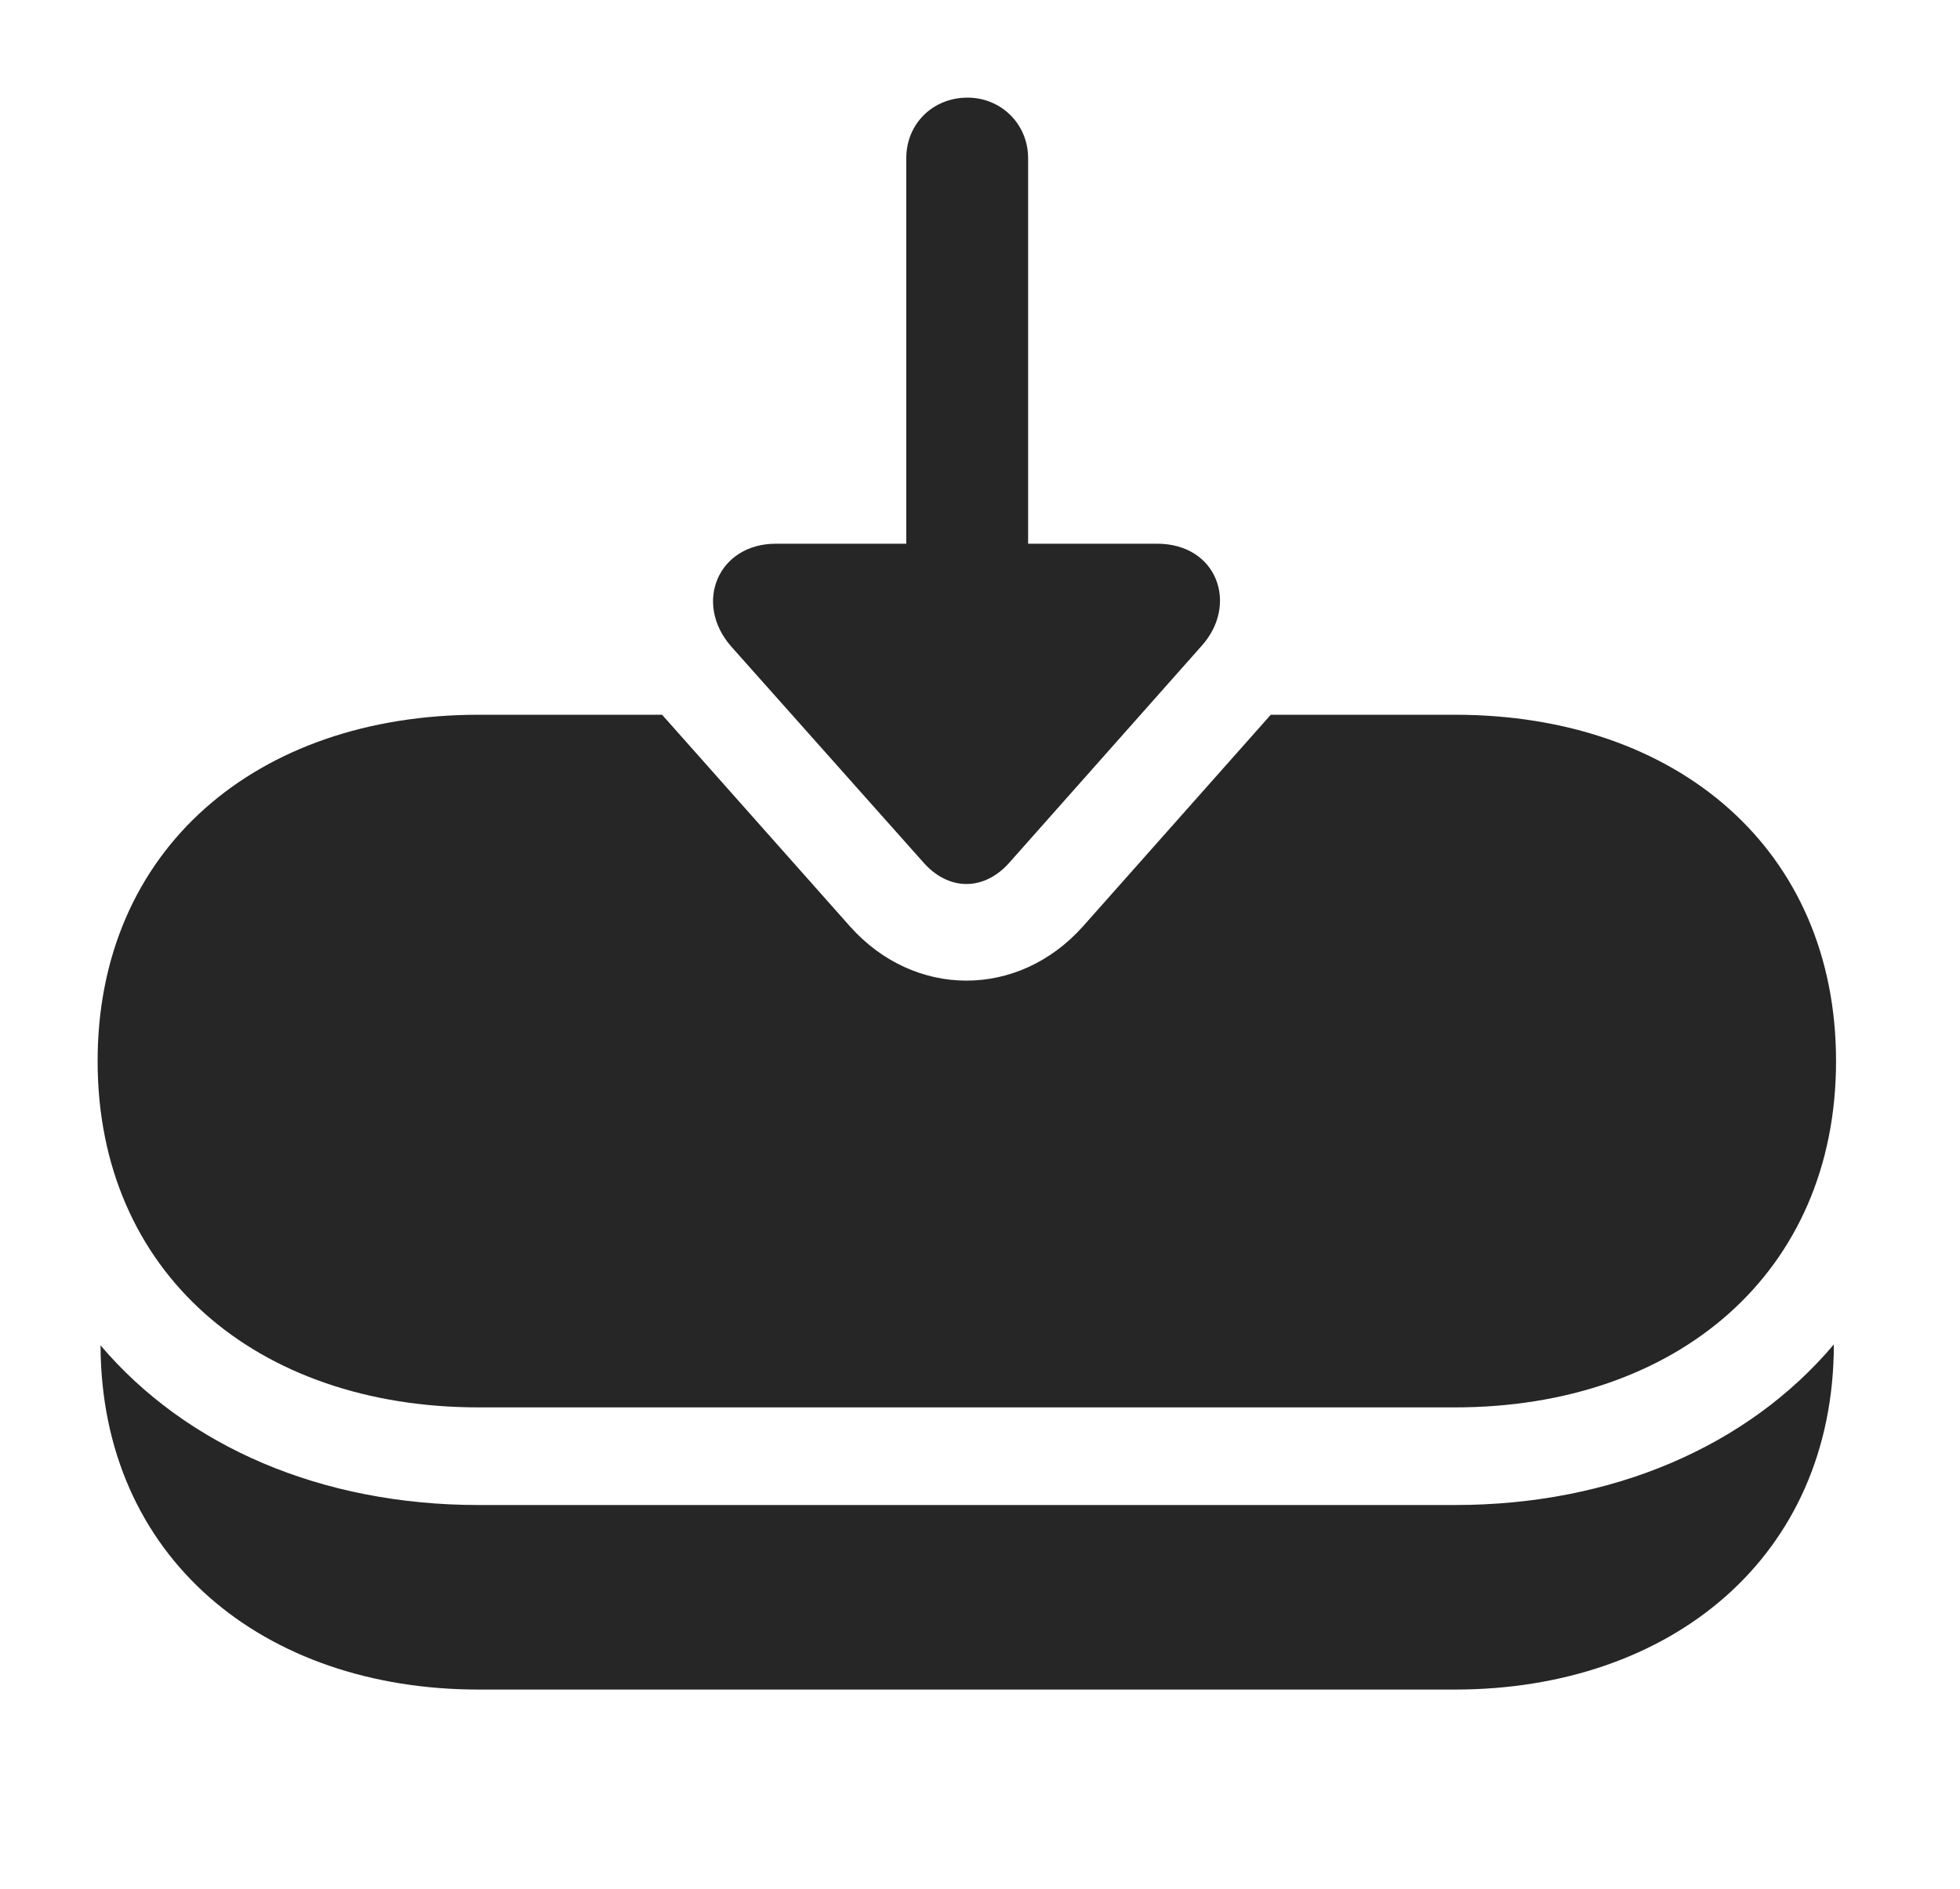 <?xml version="1.0" encoding="UTF-8"?>
<!--Generator: Apple Native CoreSVG 326-->
<!DOCTYPE svg
PUBLIC "-//W3C//DTD SVG 1.1//EN"
       "http://www.w3.org/Graphics/SVG/1.1/DTD/svg11.dtd">
<svg version="1.1" xmlns="http://www.w3.org/2000/svg" xmlns:xlink="http://www.w3.org/1999/xlink" viewBox="0 0 26.865 25.889">
 <g>
  <rect height="25.889" opacity="0" width="26.865" x="0" y="0"/>
  <path d="M19.941 23.154L6.562 23.154C3.61 23.154 1.387 21.346 1.378 18.437C2.555 19.823 4.406 20.625 6.562 20.625L19.941 20.625C22.104 20.625 23.96 19.818 25.136 18.424C25.134 21.34 22.898 23.154 19.941 23.154Z" fill="black" fill-opacity="0.85"/>
  <path d="M25.166 14.541C25.166 17.441 22.988 19.287 19.941 19.287L6.562 19.287C3.516 19.287 1.338 17.441 1.338 14.541C1.338 11.641 3.516 9.795 6.562 9.795L9.075 9.795L11.65 12.695C12.529 13.682 13.955 13.691 14.844 12.695L17.418 9.795L19.941 9.795C22.988 9.795 25.166 11.641 25.166 14.541Z" fill="black" fill-opacity="0.85"/>
  <path d="M13.848 11.807L16.465 8.857C16.982 8.291 16.689 7.451 15.859 7.451L14.092 7.451L14.092 2.168C14.092 1.699 13.721 1.338 13.262 1.338C12.783 1.338 12.422 1.699 12.422 2.168L12.422 7.451L10.635 7.451C9.844 7.451 9.502 8.262 10.02 8.857L12.646 11.807C12.998 12.217 13.496 12.217 13.848 11.807Z" fill="black" fill-opacity="0.85"/>
 </g>
</svg>
